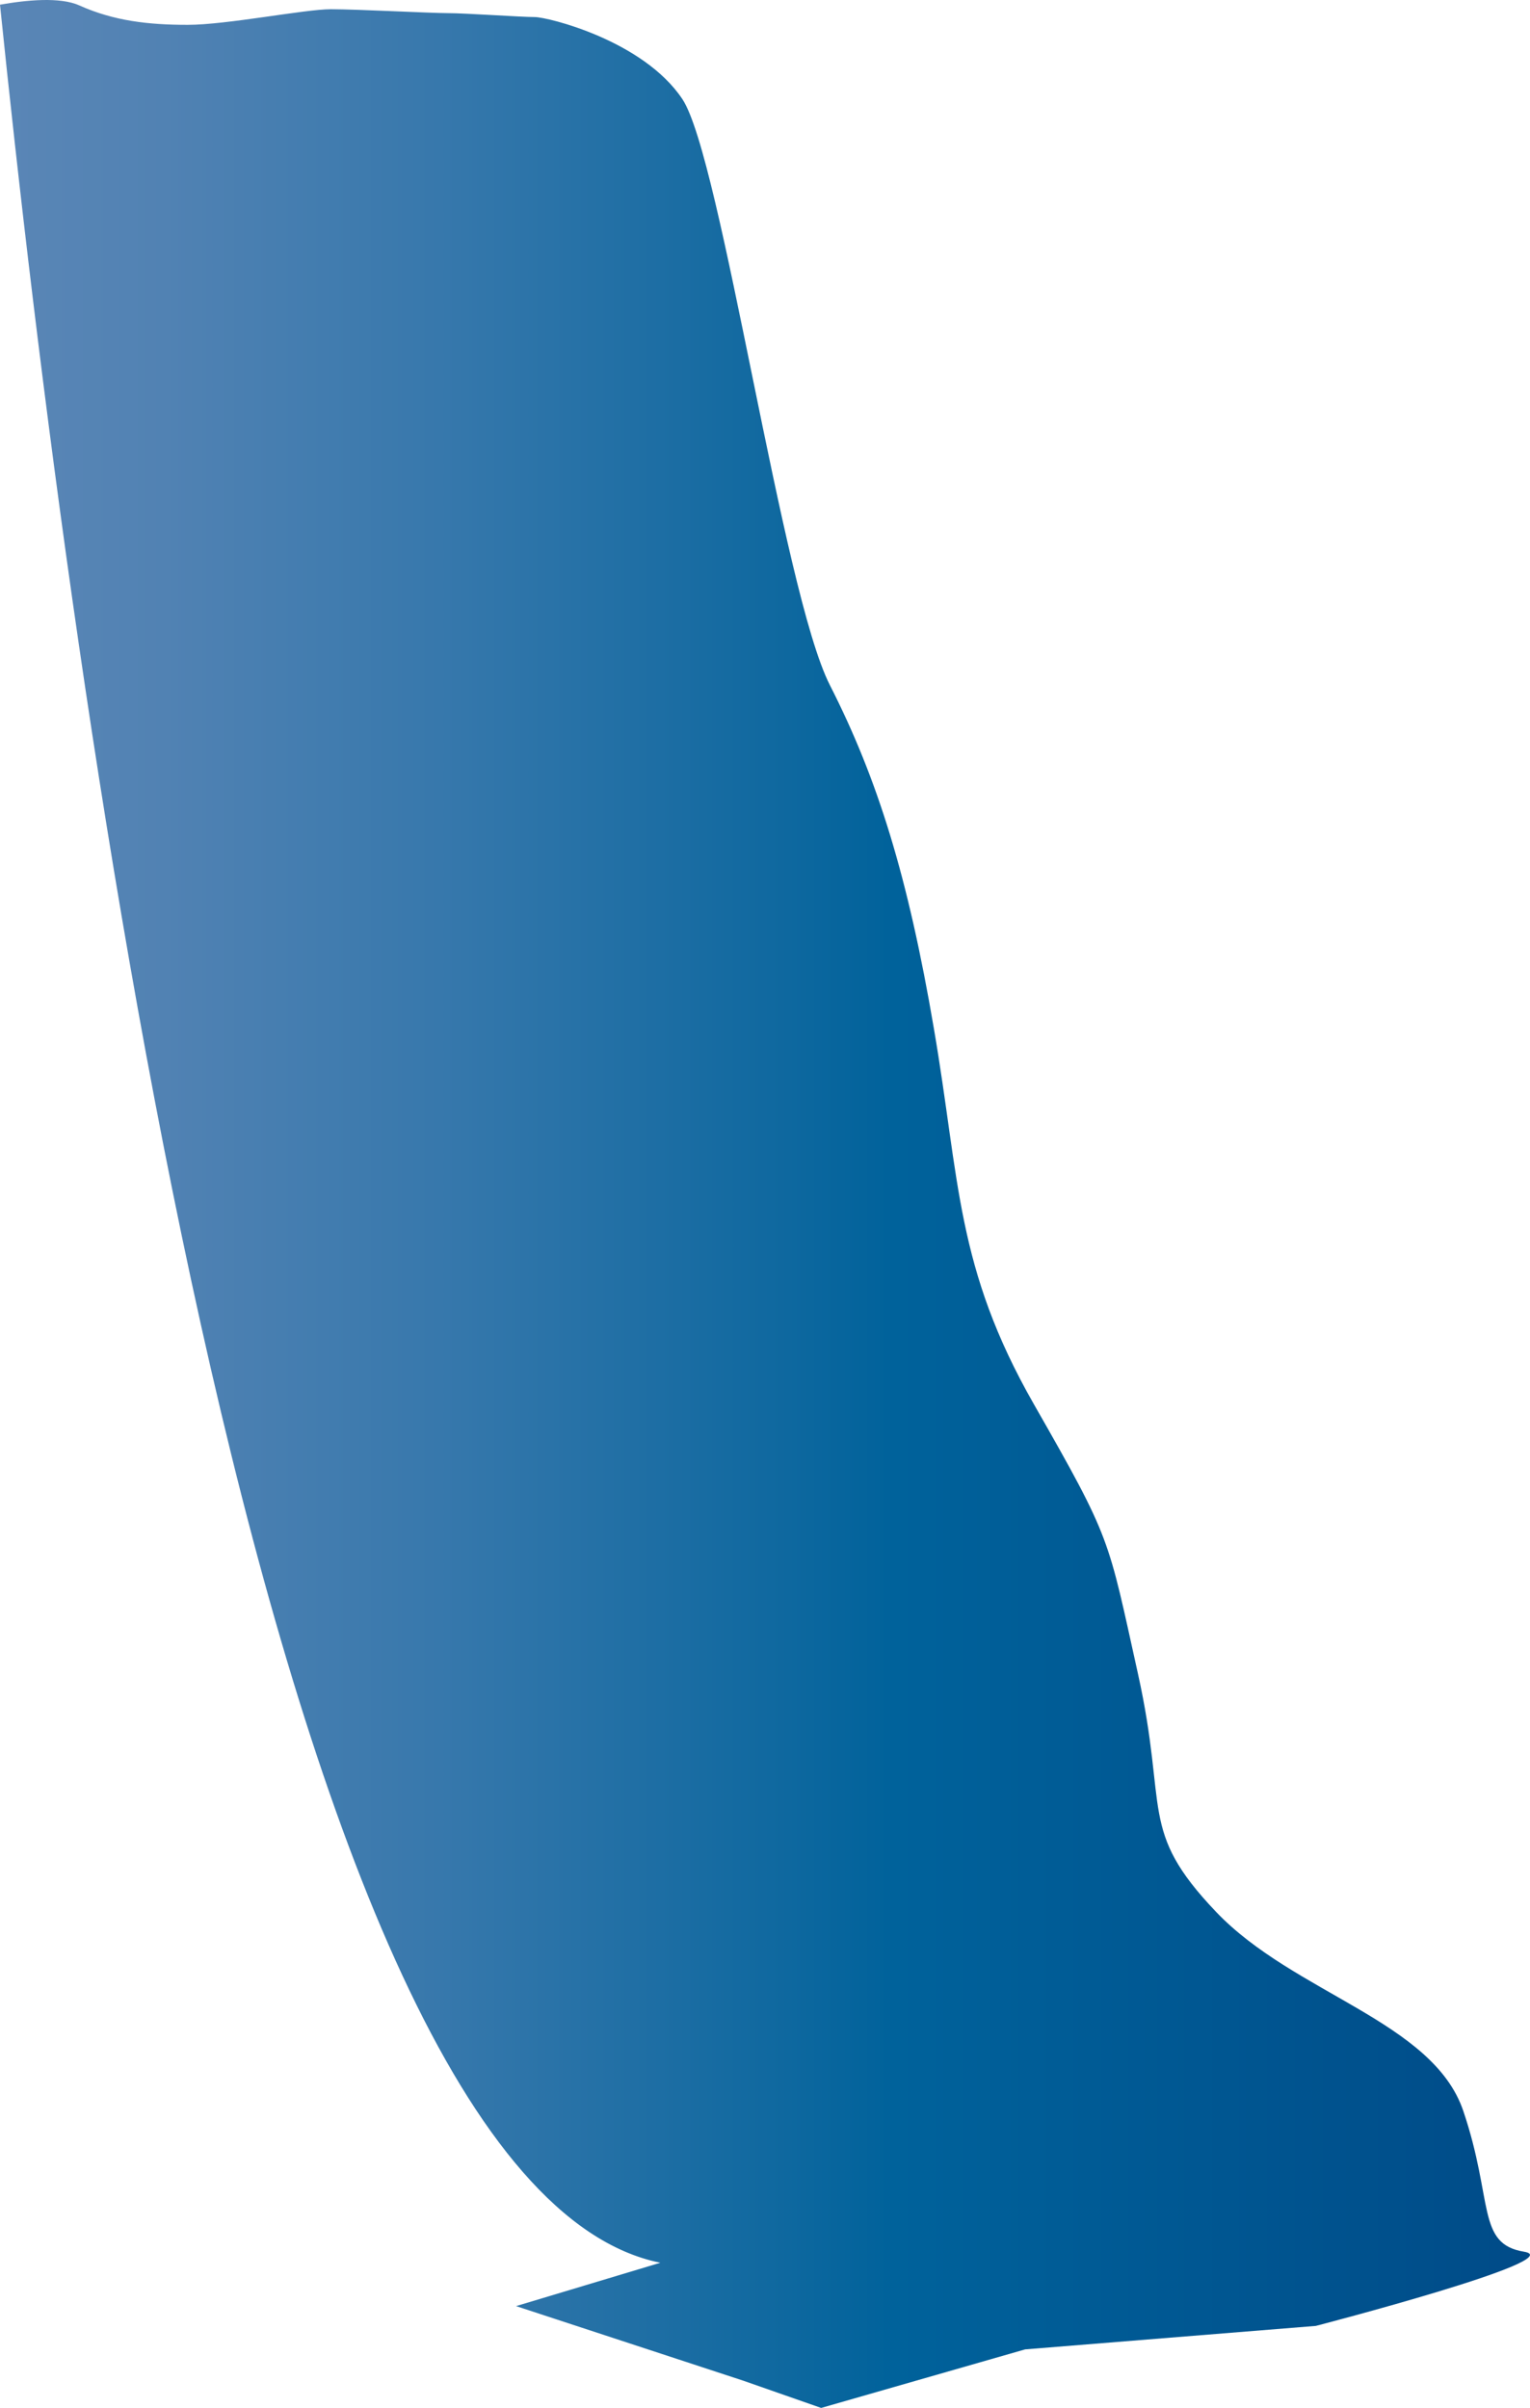 <?xml version="1.0" encoding="utf-8"?>
<!-- Generator: Adobe Illustrator 16.0.0, SVG Export Plug-In . SVG Version: 6.00 Build 0)  -->
<!DOCTYPE svg PUBLIC "-//W3C//DTD SVG 1.1//EN" "http://www.w3.org/Graphics/SVG/1.1/DTD/svg11.dtd">
<svg version="1.1" id="Capa_3" xmlns="http://www.w3.org/2000/svg" xmlns:xlink="http://www.w3.org/1999/xlink" x="0px" y="0px"
	 width="179.217px" height="282.081px" viewBox="0 0 179.217 282.081" enable-background="new 0 0 179.217 282.081"
	 xml:space="preserve">
<linearGradient id="SVGID_1_" gradientUnits="userSpaceOnUse" x1="0" y1="141.041" x2="179.217" y2="141.041">
	<stop  offset="0" style="stop-color:#5A86B6"/>
	<stop  offset="0.108" style="stop-color:#5182B3"/>
	<stop  offset="0.287" style="stop-color:#3778AC"/>
	<stop  offset="0.515" style="stop-color:#0E689F"/>
	<stop  offset="0.584" style="stop-color:#00629B"/>
	<stop  offset="1" style="stop-color:#004B88"/>
</linearGradient>
<path fill="url(#SVGID_1_)" d="M154.13,272.47l-34.05,2.75l-23.891,6.86l-9.15-3.2l-26.59-8.729l16.9-5.08
	C31.56,255.791,8.459,82.991,0,0.55C3.09,0,7.029-0.379,9.279,0.63c4.07,1.83,8.131,2.28,12.711,2.28
	c4.569,0,13.719-1.83,16.77-1.83c3.05,0,11.689,0.46,13.72,0.46S61.119,2,62.649,2c1.521,0,12.7,2.74,17.28,9.61
	c4.57,6.87,11.689,57.66,17.279,68.65c5.591,10.98,9.15,22.42,12.19,40.271c3.05,17.85,2.55,27.92,11.69,43.939
	c9.15,16.011,8.65,15.561,12.199,31.57c3.561,16.02,0,18.31,9.15,27.92s25.41,12.81,28.97,23.34c3.561,10.53,1.53,15.561,7.11,16.48
	C184.119,264.691,154.13,272.47,154.13,272.47z"/>
</svg>
